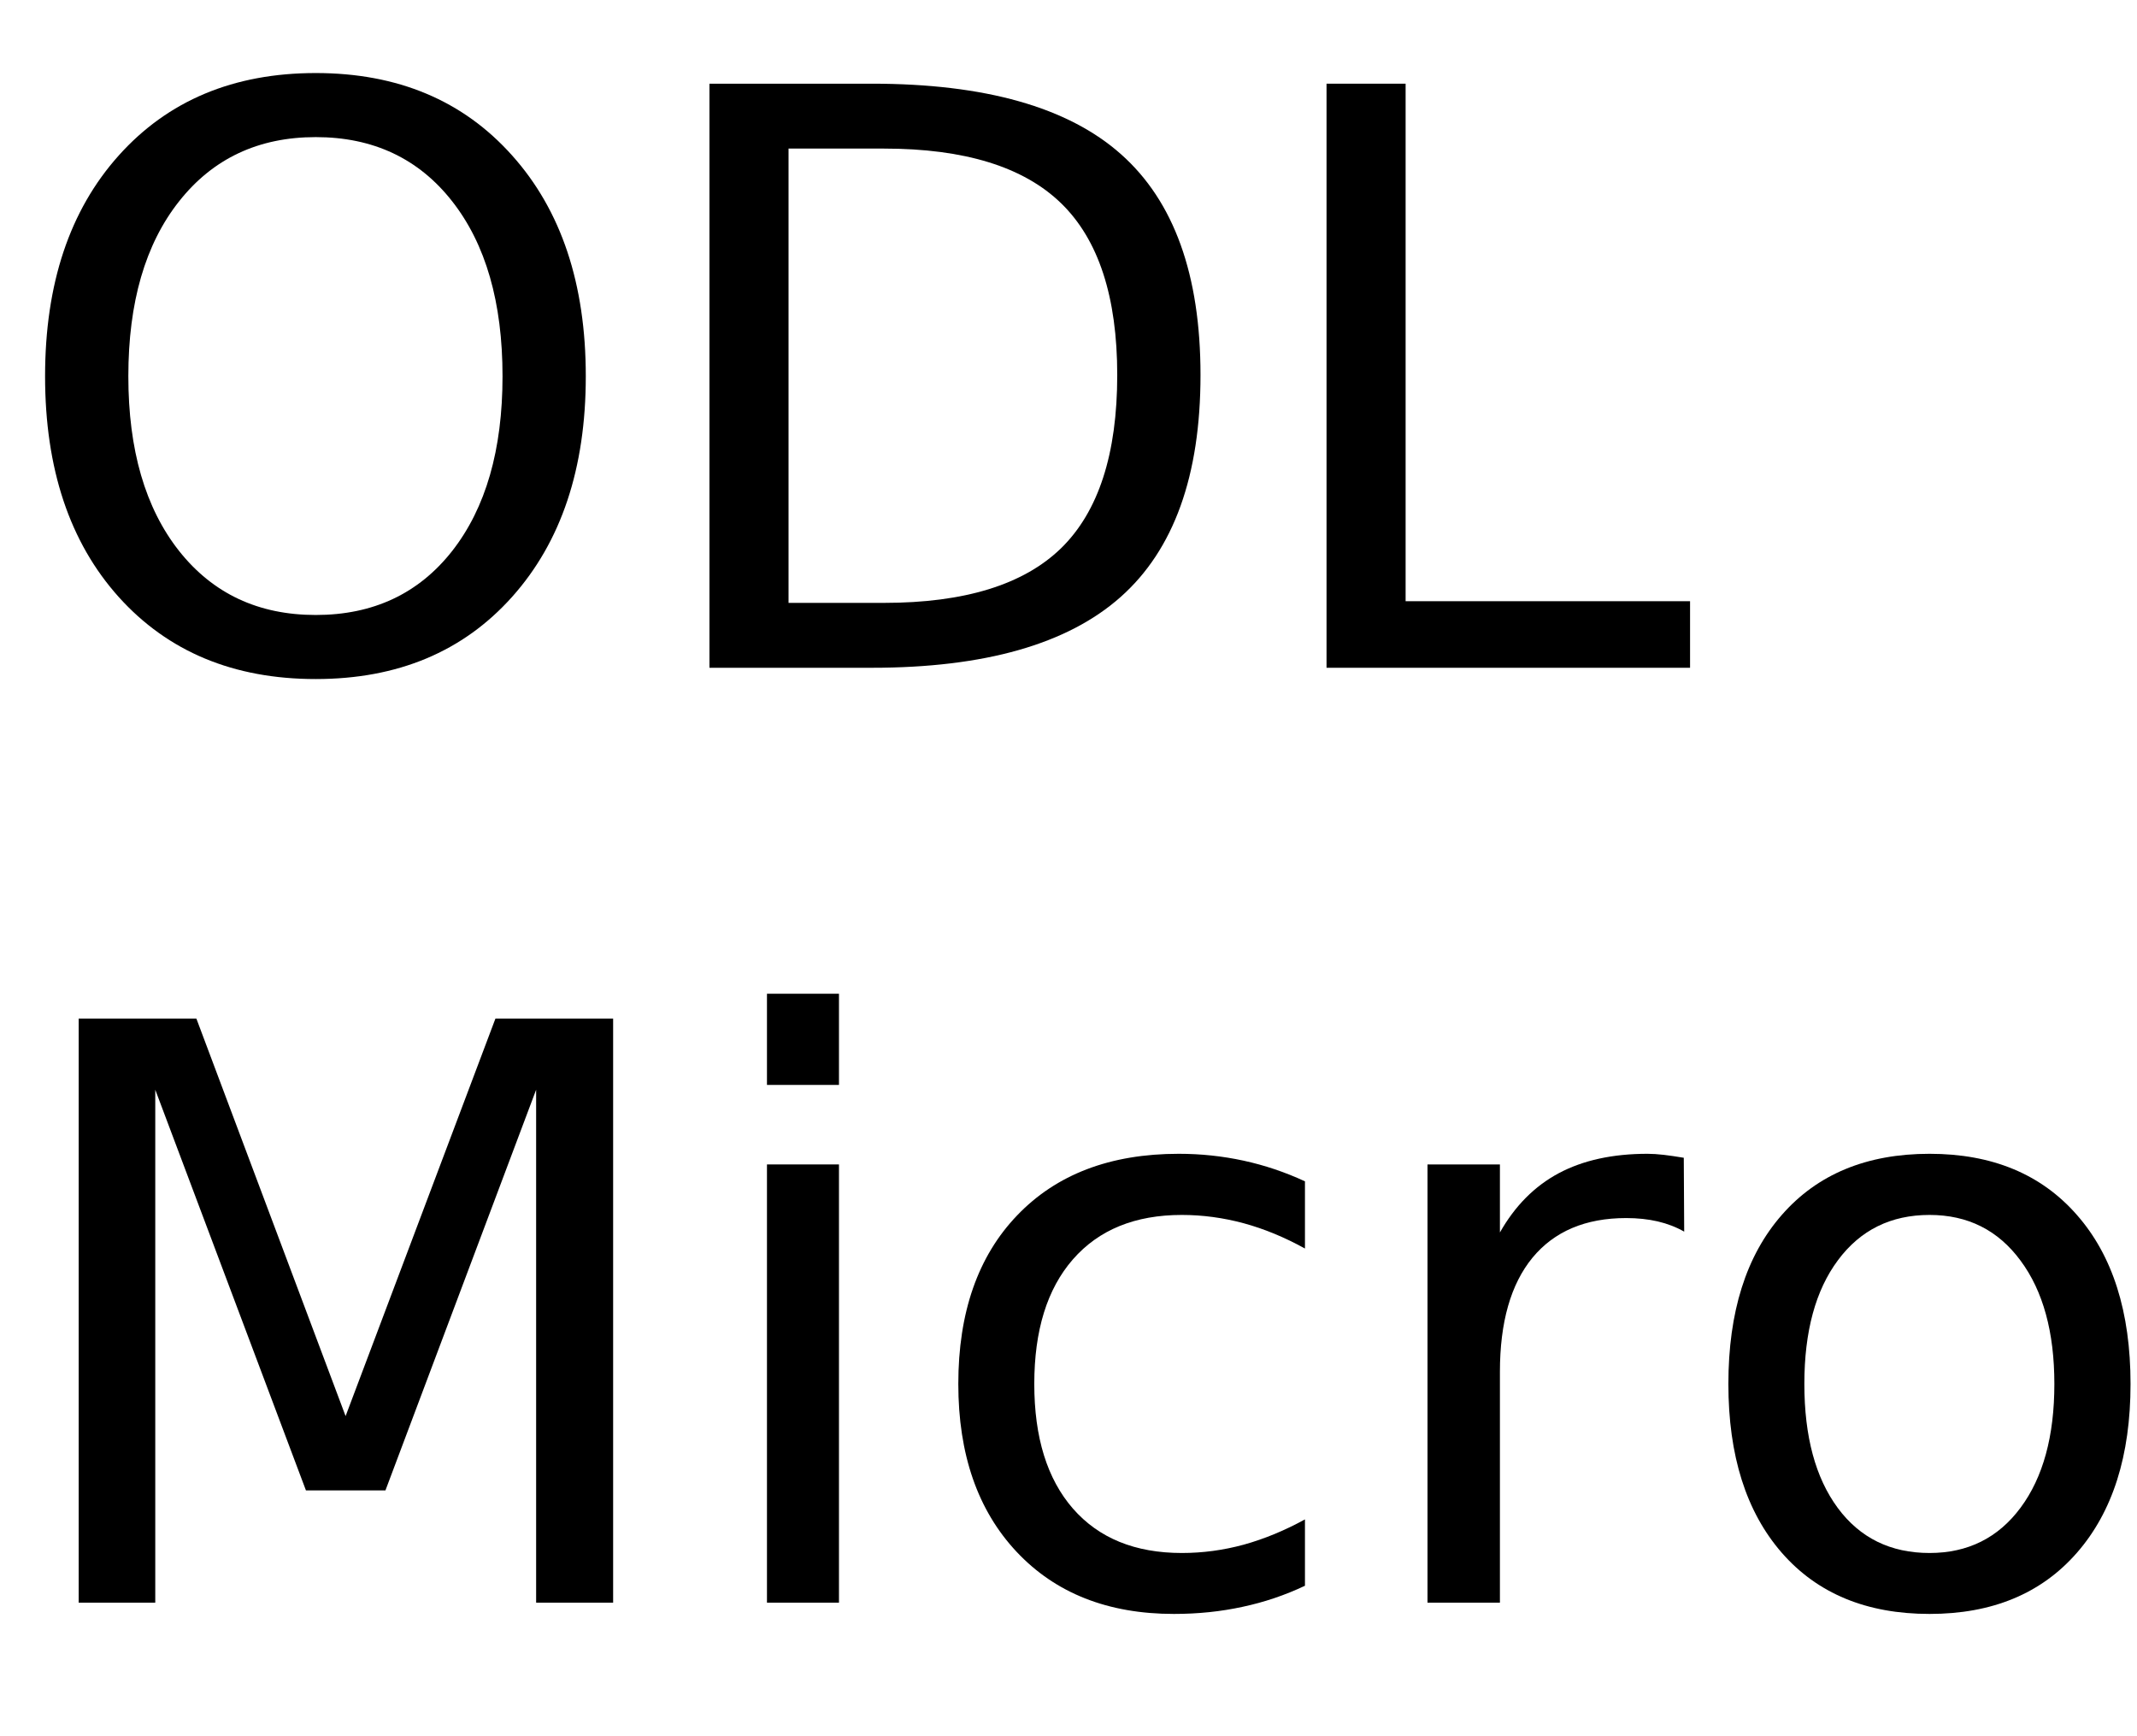<?xml version="1.0" encoding="UTF-8"?>
<svg xmlns="http://www.w3.org/2000/svg" xmlns:xlink="http://www.w3.org/1999/xlink" width="160" height="130" viewBox="0 0 160 130">
<defs>
<g>
<g id="glyph-0-0">
<path d="M 23.641 -39.734 C 19.348 -39.734 15.938 -38.129 13.406 -34.922 C 10.875 -31.723 9.609 -27.359 9.609 -21.828 C 9.609 -16.316 10.875 -11.957 13.406 -8.75 C 15.938 -5.551 19.348 -3.953 23.641 -3.953 C 27.941 -3.953 31.348 -5.551 33.859 -8.75 C 36.367 -11.957 37.625 -16.316 37.625 -21.828 C 37.625 -27.359 36.367 -31.723 33.859 -34.922 C 31.348 -38.129 27.941 -39.734 23.641 -39.734 Z M 23.641 -44.531 C 29.773 -44.531 34.676 -42.473 38.344 -38.359 C 42.02 -34.254 43.859 -28.742 43.859 -21.828 C 43.859 -14.93 42.02 -9.426 38.344 -5.312 C 34.676 -1.207 29.773 0.844 23.641 0.844 C 17.492 0.844 12.578 -1.203 8.891 -5.297 C 5.211 -9.398 3.375 -14.91 3.375 -21.828 C 3.375 -28.742 5.211 -34.254 8.891 -38.359 C 12.578 -42.473 17.492 -44.531 23.641 -44.531 Z M 23.641 -44.531 "/>
</g>
<g id="glyph-0-1">
<path d="M 11.812 -38.875 L 11.812 -4.859 L 18.953 -4.859 C 24.992 -4.859 29.414 -6.223 32.219 -8.953 C 35.02 -11.691 36.422 -16.016 36.422 -21.922 C 36.422 -27.773 35.02 -32.062 32.219 -34.781 C 29.414 -37.508 24.992 -38.875 18.953 -38.875 Z M 5.891 -43.734 L 18.047 -43.734 C 26.523 -43.734 32.742 -41.973 36.703 -38.453 C 40.672 -34.93 42.656 -29.422 42.656 -21.922 C 42.656 -14.379 40.66 -8.836 36.672 -5.297 C 32.691 -1.766 26.484 0 18.047 0 L 5.891 0 Z M 5.891 -43.734 "/>
</g>
<g id="glyph-0-2">
<path d="M 5.891 -43.734 L 11.812 -43.734 L 11.812 -4.984 L 33.109 -4.984 L 33.109 0 L 5.891 0 Z M 5.891 -43.734 "/>
</g>
<g id="glyph-0-3">
<path d="M 5.891 -43.734 L 14.703 -43.734 L 25.875 -13.969 L 37.094 -43.734 L 45.906 -43.734 L 45.906 0 L 40.141 0 L 40.141 -38.406 L 28.859 -8.406 L 22.906 -8.406 L 11.625 -38.406 L 11.625 0 L 5.891 0 Z M 5.891 -43.734 "/>
</g>
<g id="glyph-0-4">
<path d="M 5.656 -32.812 L 11.047 -32.812 L 11.047 0 L 5.656 0 Z M 5.656 -45.594 L 11.047 -45.594 L 11.047 -38.766 L 5.656 -38.766 Z M 5.656 -45.594 "/>
</g>
<g id="glyph-0-5">
<path d="M 29.266 -31.547 L 29.266 -26.516 C 27.742 -27.359 26.219 -27.988 24.688 -28.406 C 23.156 -28.82 21.609 -29.031 20.047 -29.031 C 16.547 -29.031 13.828 -27.922 11.891 -25.703 C 9.961 -23.492 9 -20.383 9 -16.375 C 9 -12.375 9.961 -9.266 11.891 -7.047 C 13.828 -4.828 16.547 -3.719 20.047 -3.719 C 21.609 -3.719 23.156 -3.926 24.688 -4.344 C 26.219 -4.77 27.742 -5.398 29.266 -6.234 L 29.266 -1.266 C 27.766 -0.555 26.207 -0.031 24.594 0.312 C 22.977 0.664 21.266 0.844 19.453 0.844 C 14.516 0.844 10.586 -0.707 7.672 -3.812 C 4.766 -6.914 3.312 -11.102 3.312 -16.375 C 3.312 -21.727 4.781 -25.938 7.719 -29 C 10.656 -32.07 14.688 -33.609 19.812 -33.609 C 21.469 -33.609 23.086 -33.438 24.672 -33.094 C 26.254 -32.75 27.785 -32.234 29.266 -31.547 Z M 29.266 -31.547 "/>
</g>
<g id="glyph-0-6">
<path d="M 24.672 -27.781 C 24.066 -28.125 23.406 -28.379 22.688 -28.547 C 21.977 -28.711 21.191 -28.797 20.328 -28.797 C 17.285 -28.797 14.945 -27.805 13.312 -25.828 C 11.688 -23.848 10.875 -21 10.875 -17.281 L 10.875 0 L 5.453 0 L 5.453 -32.812 L 10.875 -32.812 L 10.875 -27.719 C 12 -29.707 13.469 -31.188 15.281 -32.156 C 17.102 -33.125 19.316 -33.609 21.922 -33.609 C 22.285 -33.609 22.691 -33.582 23.141 -33.531 C 23.586 -33.477 24.086 -33.406 24.641 -33.312 Z M 24.672 -27.781 "/>
</g>
<g id="glyph-0-7">
<path d="M 18.375 -29.031 C 15.477 -29.031 13.191 -27.898 11.516 -25.641 C 9.836 -23.391 9 -20.301 9 -16.375 C 9 -12.445 9.832 -9.352 11.5 -7.094 C 13.164 -4.844 15.457 -3.719 18.375 -3.719 C 21.238 -3.719 23.508 -4.848 25.188 -7.109 C 26.875 -9.379 27.719 -12.469 27.719 -16.375 C 27.719 -20.258 26.875 -23.336 25.188 -25.609 C 23.508 -27.891 21.238 -29.031 18.375 -29.031 Z M 18.375 -33.609 C 23.062 -33.609 26.738 -32.082 29.406 -29.031 C 32.082 -25.988 33.422 -21.77 33.422 -16.375 C 33.422 -11.008 32.082 -6.797 29.406 -3.734 C 26.738 -0.68 23.062 0.844 18.375 0.844 C 13.664 0.844 9.977 -0.68 7.312 -3.734 C 4.645 -6.797 3.312 -11.008 3.312 -16.375 C 3.312 -21.77 4.645 -25.988 7.312 -29.031 C 9.977 -32.082 13.664 -33.609 18.375 -33.609 Z M 18.375 -33.609 "/>
</g>
</g>
</defs>
<g fill="rgb(0%, 0%, 0%)" fill-opacity="1">
<use xlink:href="#glyph-0-0" x="0" y="50"/>
<use xlink:href="#glyph-0-1" x="47.227" y="50"/>
<use xlink:href="#glyph-0-2" x="93.428" y="50"/>
</g>
<g fill="rgb(0%, 0%, 0%)" fill-opacity="1">
<use xlink:href="#glyph-0-3" x="0" y="120"/>
<use xlink:href="#glyph-0-4" x="51.768" y="120"/>
<use xlink:href="#glyph-0-5" x="68.438" y="120"/>
<use xlink:href="#glyph-0-6" x="101.426" y="120"/>
<use xlink:href="#glyph-0-7" x="126.094" y="120"/>
</g>
</svg>
